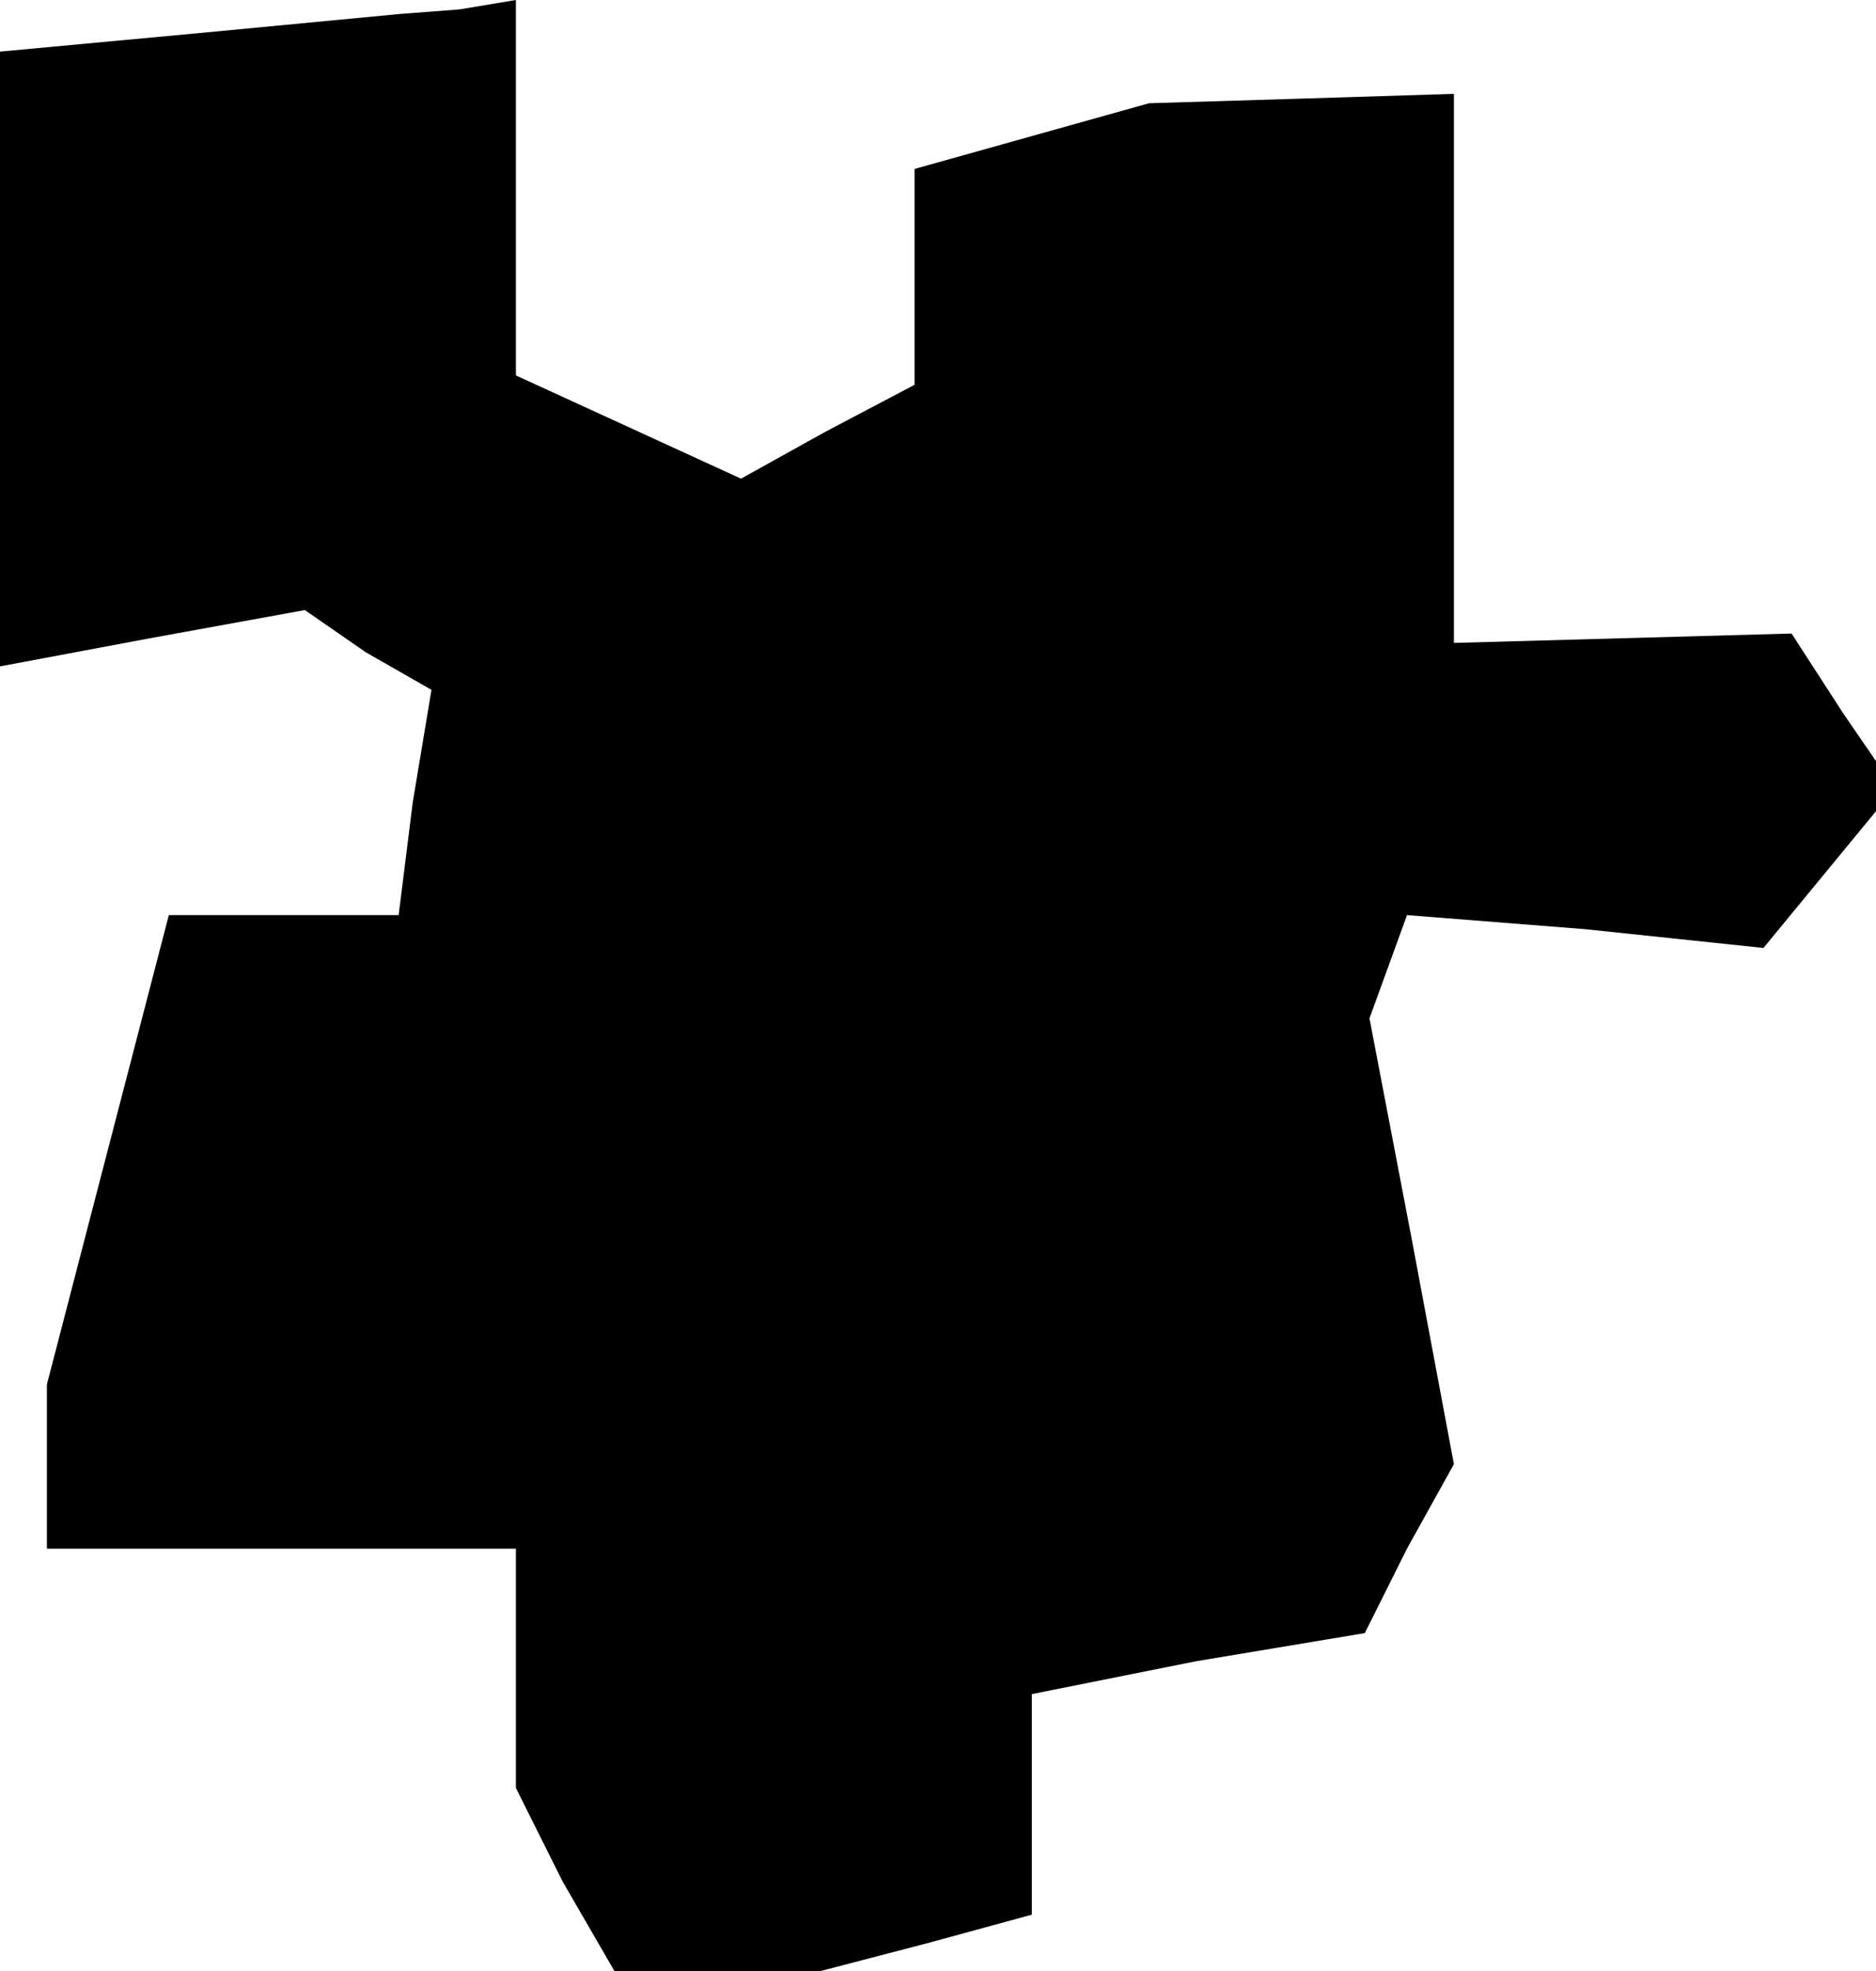 <?xml version="1.0" standalone="no"?>
<!DOCTYPE svg PUBLIC "-//W3C//DTD SVG 20010904//EN"
 "http://www.w3.org/TR/2001/REC-SVG-20010904/DTD/svg10.dtd">
<svg version="1.0" xmlns="http://www.w3.org/2000/svg"
 width="40pt" height="42pt" viewBox="0 0 40 42"
 preserveAspectRatio="xMidYMid meet">
<g transform="translate(0,42) scale(0.1,-0.1)"
fill="#000000" stroke="none">
<path d="M43 413 l-43 -4 0 -66 0 -65 32 6 33 6 13 -9 14 -8 -4 -24 -3 -24
-24 0 -25 0 -13 -50 -13 -50 0 -17 0 -18 50 0 50 0 0 -26 0 -25 10 -20 11 -19
22 0 22 0 23 6 22 6 0 24 0 23 35 7 36 6 9 18 10 18 -9 48 -9 47 4 11 4 11 38
-3 38 -4 14 17 14 17 -11 16 -11 17 -36 -1 -36 -1 0 58 0 59 -32 -1 -33 -1
-25 -7 -25 -7 0 -23 0 -23 -19 -10 -18 -10 -24 11 -24 11 0 40 0 40 -12 -2
-13 -1 -42 -4z"/>
</g>
</svg>
